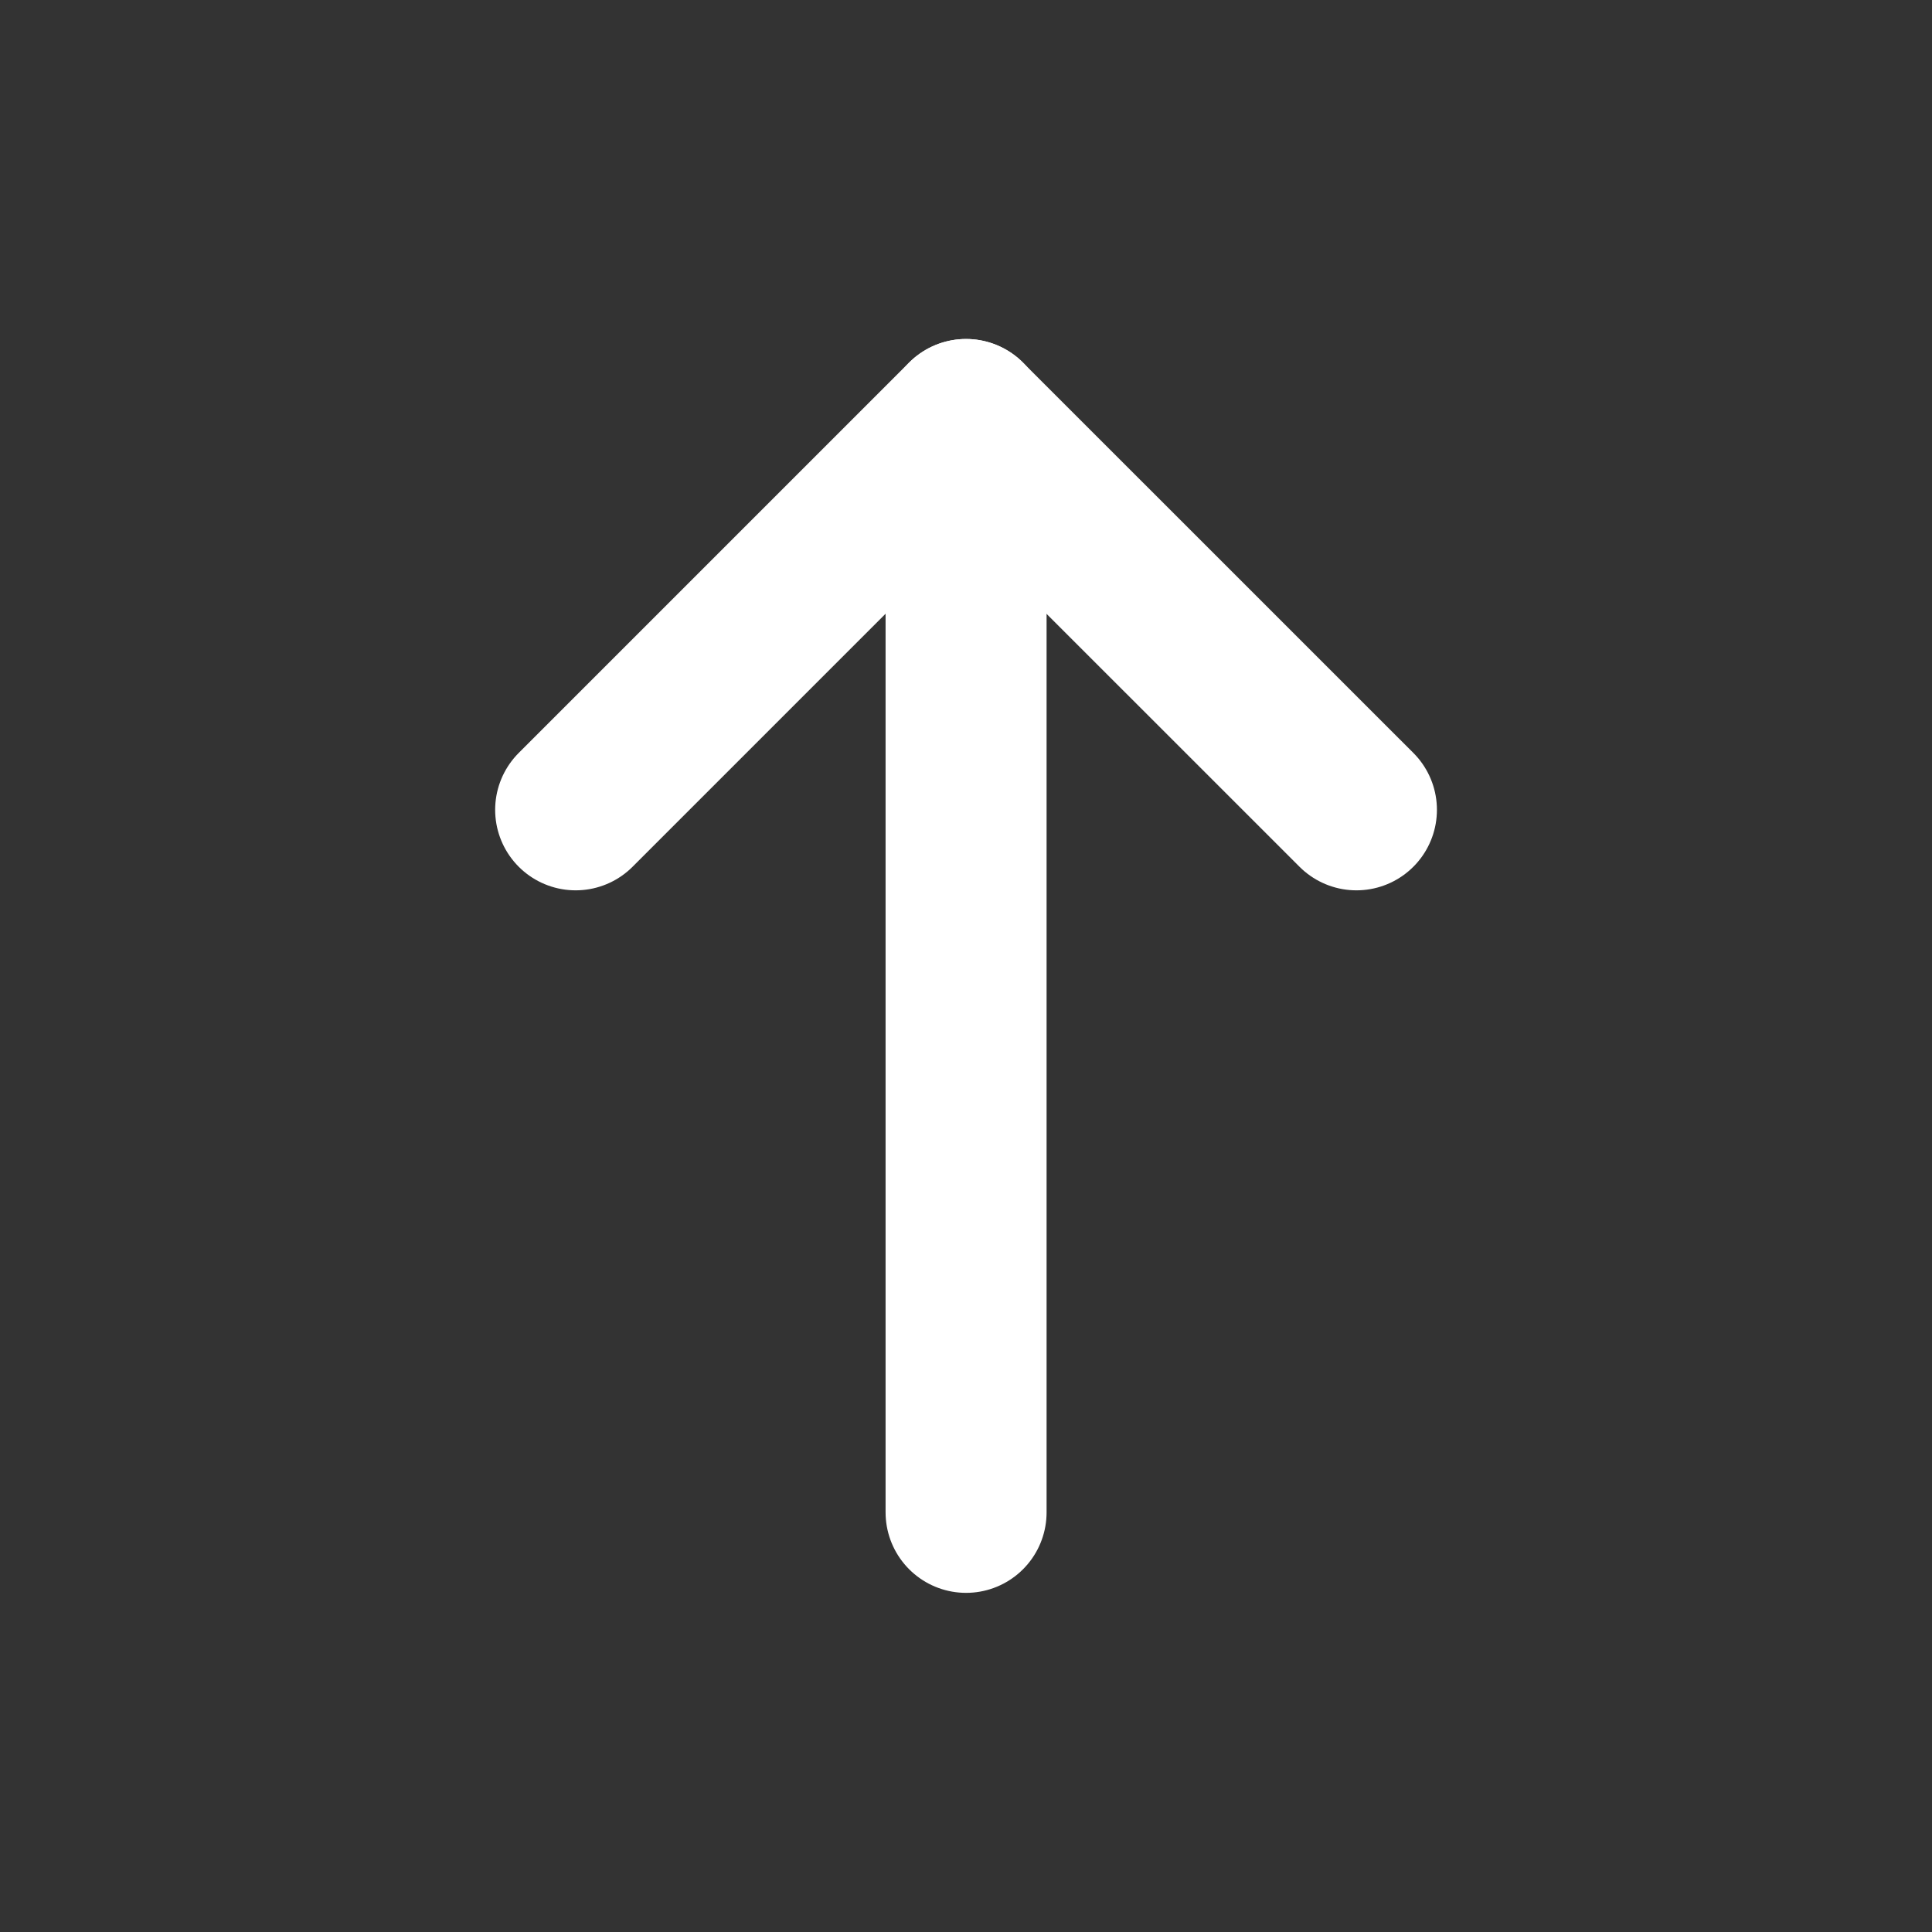 <svg width="24" height="24" viewBox="0 0 24 24" fill="none" xmlns="http://www.w3.org/2000/svg">
<rect x="0" y="0" width="24" height="24" fill="#333333" stroke="none"/>
<path d="M12.001 5.211V18.787" stroke="white" stroke-width="2" stroke-linecap="round" stroke-linejoin="round"/>
<path d="M7.151 10.06L12 5.211L16.85 10.06" stroke="white" stroke-width="2" stroke-linecap="round" stroke-linejoin="round"/>
</svg>
